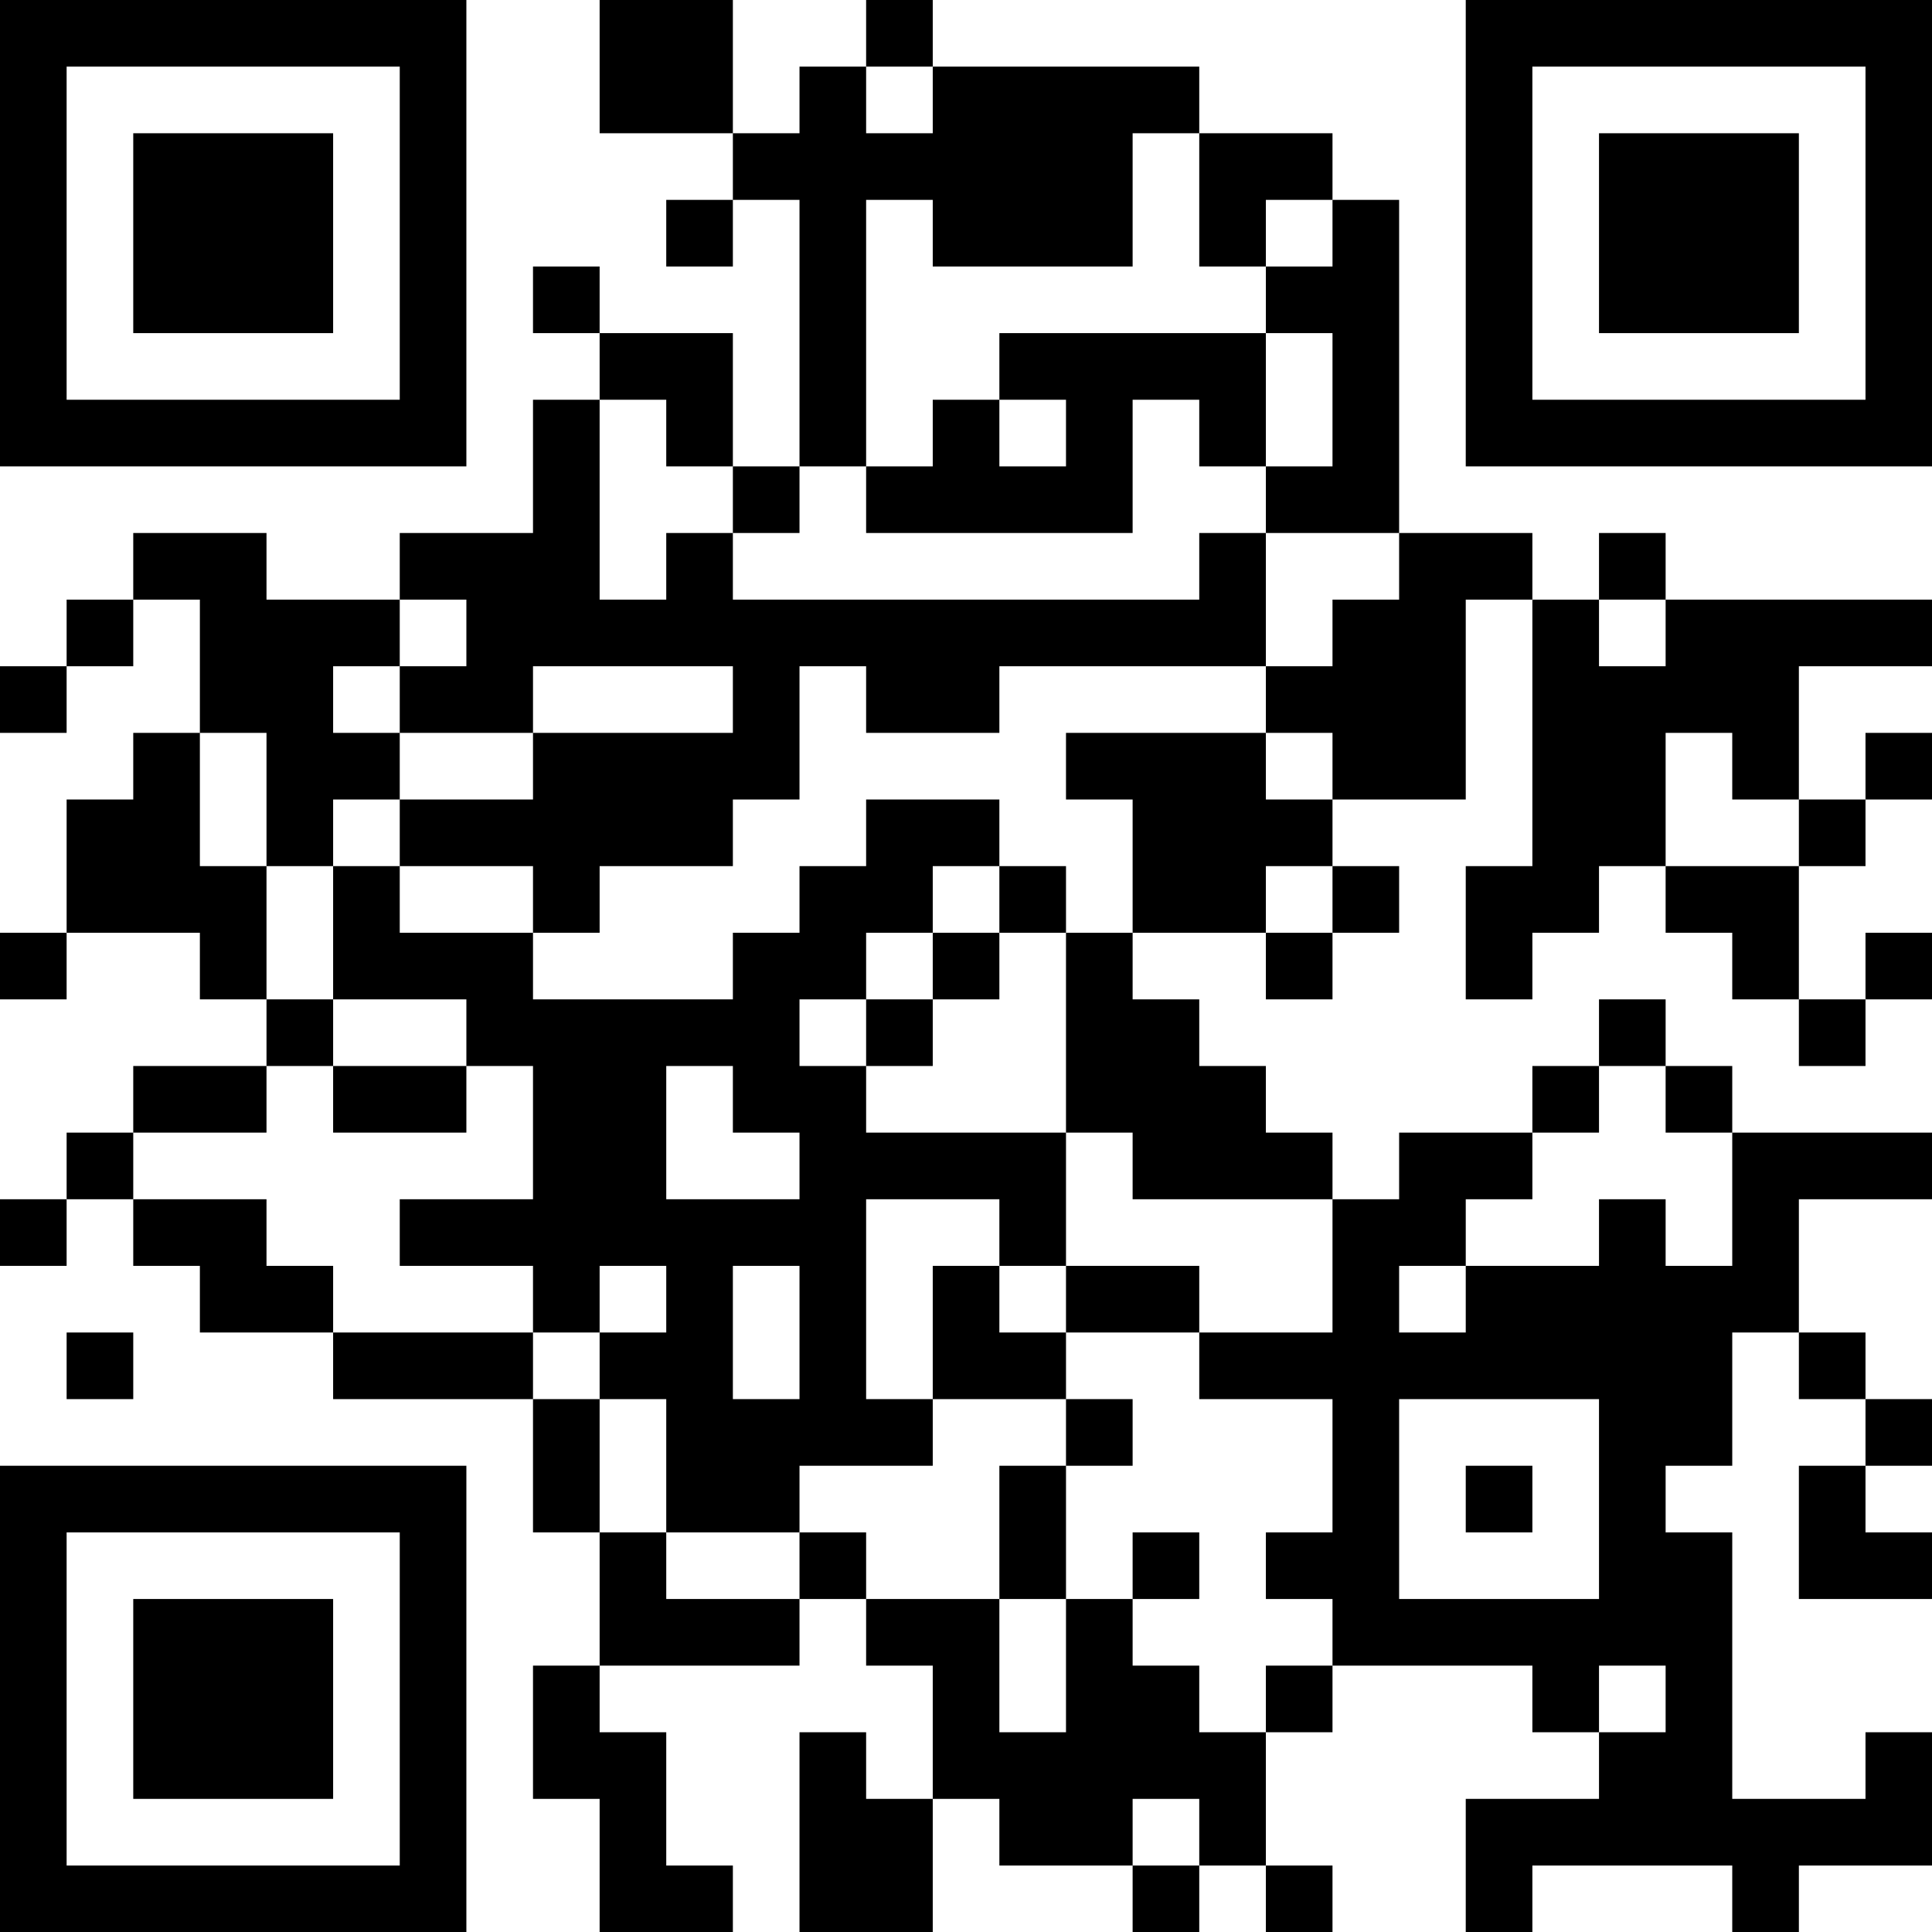 <?xml version="1.0" encoding="UTF-8"?>
<svg xmlns="http://www.w3.org/2000/svg" version="1.1" width="200" height="200" viewBox="0 0 200 200"><rect x="0" y="0" width="200" height="200" fill="#ffffff"/><g transform="scale(6.897)"><g transform="translate(0,0)"><path fill-rule="evenodd" d="M9 0L9 2L11 2L11 3L10 3L10 4L11 4L11 3L12 3L12 7L11 7L11 5L9 5L9 4L8 4L8 5L9 5L9 6L8 6L8 8L6 8L6 9L4 9L4 8L2 8L2 9L1 9L1 10L0 10L0 11L1 11L1 10L2 10L2 9L3 9L3 11L2 11L2 12L1 12L1 14L0 14L0 15L1 15L1 14L3 14L3 15L4 15L4 16L2 16L2 17L1 17L1 18L0 18L0 19L1 19L1 18L2 18L2 19L3 19L3 20L5 20L5 21L8 21L8 23L9 23L9 25L8 25L8 27L9 27L9 29L11 29L11 28L10 28L10 26L9 26L9 25L12 25L12 24L13 24L13 25L14 25L14 27L13 27L13 26L12 26L12 29L14 29L14 27L15 27L15 28L17 28L17 29L18 29L18 28L19 28L19 29L20 29L20 28L19 28L19 26L20 26L20 25L23 25L23 26L24 26L24 27L22 27L22 29L23 29L23 28L26 28L26 29L27 29L27 28L29 28L29 26L28 26L28 27L26 27L26 23L25 23L25 22L26 22L26 20L27 20L27 21L28 21L28 22L27 22L27 24L29 24L29 23L28 23L28 22L29 22L29 21L28 21L28 20L27 20L27 18L29 18L29 17L26 17L26 16L25 16L25 15L24 15L24 16L23 16L23 17L21 17L21 18L20 18L20 17L19 17L19 16L18 16L18 15L17 15L17 14L19 14L19 15L20 15L20 14L21 14L21 13L20 13L20 12L22 12L22 9L23 9L23 13L22 13L22 15L23 15L23 14L24 14L24 13L25 13L25 14L26 14L26 15L27 15L27 16L28 16L28 15L29 15L29 14L28 14L28 15L27 15L27 13L28 13L28 12L29 12L29 11L28 11L28 12L27 12L27 10L29 10L29 9L25 9L25 8L24 8L24 9L23 9L23 8L21 8L21 3L20 3L20 2L18 2L18 1L14 1L14 0L13 0L13 1L12 1L12 2L11 2L11 0ZM13 1L13 2L14 2L14 1ZM17 2L17 4L14 4L14 3L13 3L13 7L12 7L12 8L11 8L11 7L10 7L10 6L9 6L9 9L10 9L10 8L11 8L11 9L18 9L18 8L19 8L19 10L15 10L15 11L13 11L13 10L12 10L12 12L11 12L11 13L9 13L9 14L8 14L8 13L6 13L6 12L8 12L8 11L11 11L11 10L8 10L8 11L6 11L6 10L7 10L7 9L6 9L6 10L5 10L5 11L6 11L6 12L5 12L5 13L4 13L4 11L3 11L3 13L4 13L4 15L5 15L5 16L4 16L4 17L2 17L2 18L4 18L4 19L5 19L5 20L8 20L8 21L9 21L9 23L10 23L10 24L12 24L12 23L13 23L13 24L15 24L15 26L16 26L16 24L17 24L17 25L18 25L18 26L19 26L19 25L20 25L20 24L19 24L19 23L20 23L20 21L18 21L18 20L20 20L20 18L17 18L17 17L16 17L16 14L17 14L17 12L16 12L16 11L19 11L19 12L20 12L20 11L19 11L19 10L20 10L20 9L21 9L21 8L19 8L19 7L20 7L20 5L19 5L19 4L20 4L20 3L19 3L19 4L18 4L18 2ZM15 5L15 6L14 6L14 7L13 7L13 8L17 8L17 6L18 6L18 7L19 7L19 5ZM15 6L15 7L16 7L16 6ZM24 9L24 10L25 10L25 9ZM25 11L25 13L27 13L27 12L26 12L26 11ZM13 12L13 13L12 13L12 14L11 14L11 15L8 15L8 14L6 14L6 13L5 13L5 15L7 15L7 16L5 16L5 17L7 17L7 16L8 16L8 18L6 18L6 19L8 19L8 20L9 20L9 21L10 21L10 23L12 23L12 22L14 22L14 21L16 21L16 22L15 22L15 24L16 24L16 22L17 22L17 21L16 21L16 20L18 20L18 19L16 19L16 17L13 17L13 16L14 16L14 15L15 15L15 14L16 14L16 13L15 13L15 12ZM14 13L14 14L13 14L13 15L12 15L12 16L13 16L13 15L14 15L14 14L15 14L15 13ZM19 13L19 14L20 14L20 13ZM10 16L10 18L12 18L12 17L11 17L11 16ZM24 16L24 17L23 17L23 18L22 18L22 19L21 19L21 20L22 20L22 19L24 19L24 18L25 18L25 19L26 19L26 17L25 17L25 16ZM13 18L13 21L14 21L14 19L15 19L15 20L16 20L16 19L15 19L15 18ZM9 19L9 20L10 20L10 19ZM11 19L11 21L12 21L12 19ZM1 20L1 21L2 21L2 20ZM21 21L21 24L24 24L24 21ZM22 22L22 23L23 23L23 22ZM17 23L17 24L18 24L18 23ZM24 25L24 26L25 26L25 25ZM17 27L17 28L18 28L18 27ZM0 0L0 7L7 7L7 0ZM1 1L1 6L6 6L6 1ZM2 2L2 5L5 5L5 2ZM22 0L22 7L29 7L29 0ZM23 1L23 6L28 6L28 1ZM24 2L24 5L27 5L27 2ZM0 22L0 29L7 29L7 22ZM1 23L1 28L6 28L6 23ZM2 24L2 27L5 27L5 24Z" fill="#000000"/></g></g></svg>
